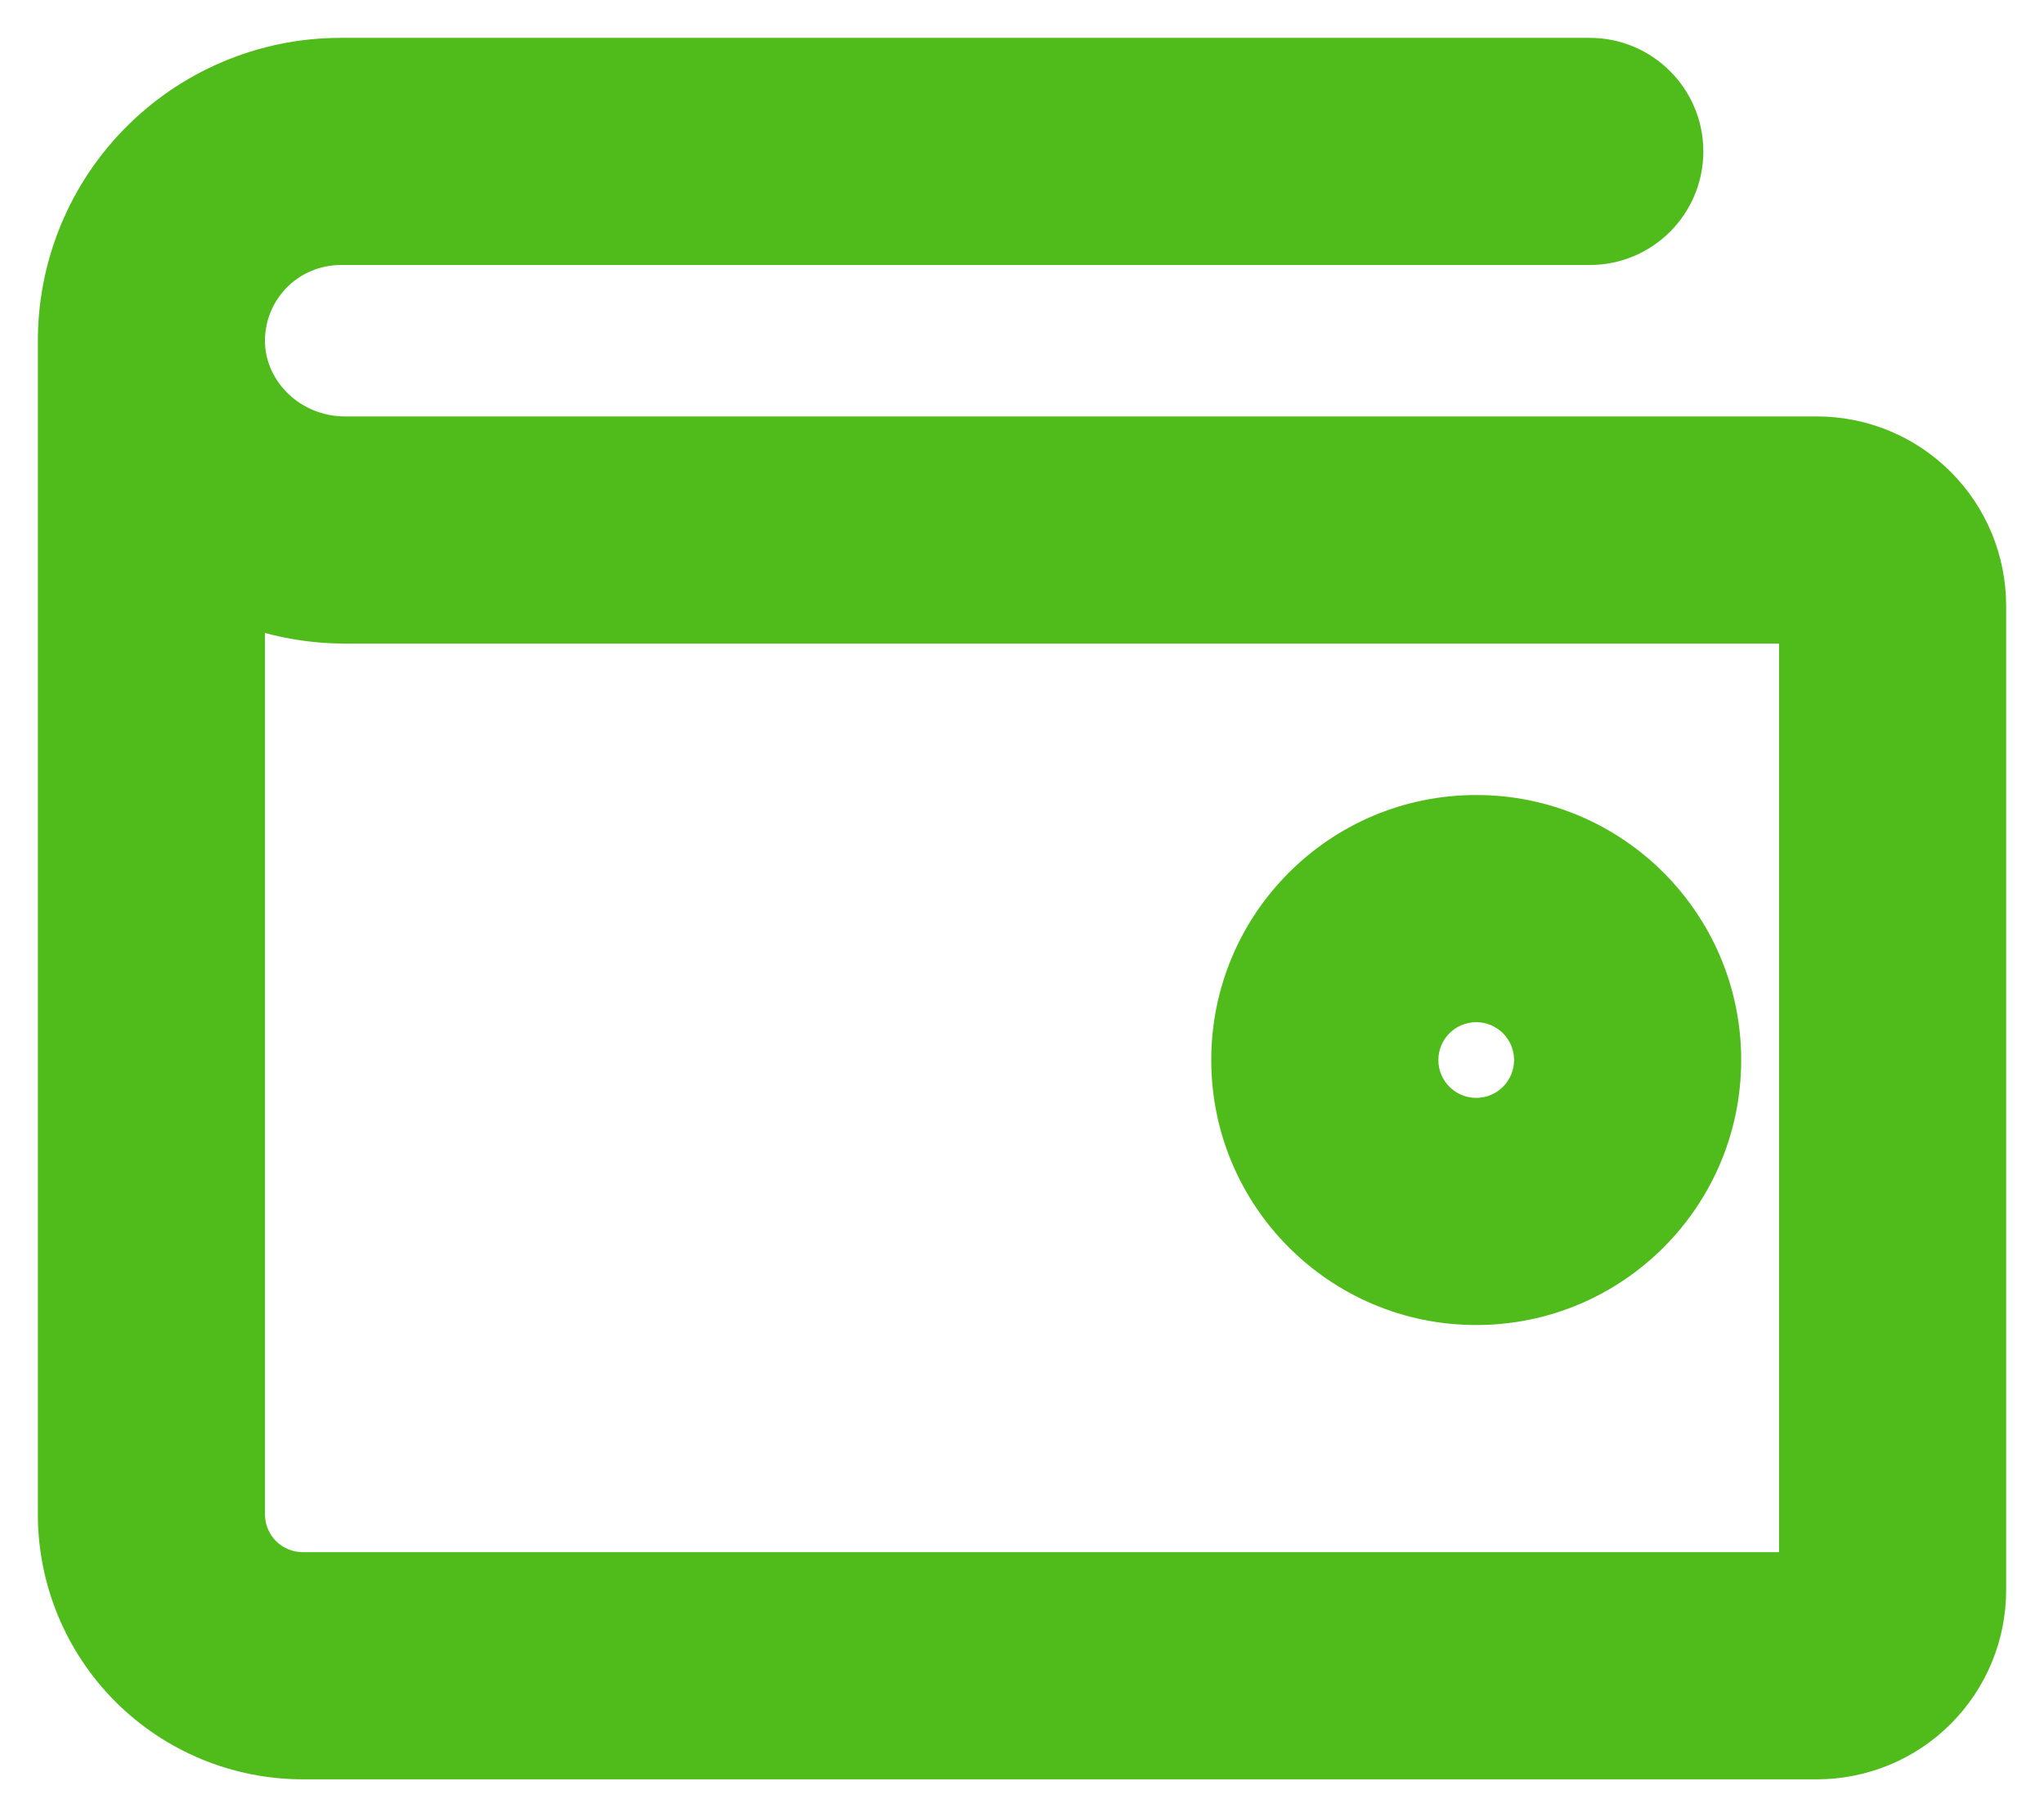 <svg width="27" height="24" viewBox="0 0 27 24" fill="none" xmlns="http://www.w3.org/2000/svg">
<path d="M3.5 4.5C3.5 3.672 2.828 3 2 3C1.172 3 0.5 3.672 0.5 4.5H3.5ZM2 20H0.5H2ZM2.002 4.591L3.501 4.538L3.501 4.537L2.002 4.591ZM4.5 2V0.5H4.5L4.5 2ZM21 3.5C21.828 3.5 22.5 2.828 22.5 2C22.5 1.172 21.828 0.5 21 0.5V3.5ZM20 14C20 14.276 19.776 14.5 19.5 14.5V17.5C21.433 17.5 23 15.933 23 14H20ZM19.5 14.5C19.224 14.5 19 14.276 19 14H16C16 15.933 17.567 17.5 19.5 17.5V14.5ZM19 14C19 13.724 19.224 13.5 19.5 13.5V10.5C17.567 10.5 16 12.067 16 14H19ZM19.5 13.5C19.776 13.5 20 13.724 20 14H23C23 12.067 21.433 10.5 19.5 10.5V13.5ZM0.5 4.5V20H3.5V4.5H0.5ZM0.5 20C0.5 20.928 0.869 21.819 1.525 22.475L3.646 20.354C3.553 20.26 3.5 20.133 3.5 20H0.5ZM1.525 22.475C2.182 23.131 3.072 23.5 4 23.5V20.5C3.867 20.5 3.74 20.447 3.646 20.354L1.525 22.475ZM4 23.5H24V20.5H4V23.5ZM24 23.5C24.663 23.5 25.299 23.237 25.768 22.768L23.646 20.646C23.74 20.553 23.867 20.5 24 20.5V23.5ZM25.768 22.768C26.237 22.299 26.5 21.663 26.5 21H23.5C23.5 20.867 23.553 20.74 23.646 20.646L25.768 22.768ZM26.5 21V8H23.5V21H26.5ZM26.5 8C26.5 7.337 26.237 6.701 25.768 6.232L23.646 8.354C23.553 8.26 23.5 8.133 23.5 8H26.5ZM25.768 6.232C25.299 5.763 24.663 5.5 24 5.5V8.5C23.867 8.5 23.74 8.447 23.646 8.354L25.768 6.232ZM24 5.5H4.56V8.5H24V5.5ZM4.56 5.5C3.964 5.5 3.519 5.039 3.501 4.538L0.503 4.644C0.581 6.853 2.444 8.5 4.56 8.5V5.5ZM3.501 4.537C3.496 4.402 3.518 4.268 3.566 4.143L0.764 3.071C0.572 3.573 0.483 4.109 0.503 4.646L3.501 4.537ZM3.566 4.143C3.614 4.017 3.687 3.903 3.78 3.806L1.621 1.724C1.247 2.111 0.956 2.569 0.764 3.071L3.566 4.143ZM3.78 3.806C3.873 3.709 3.985 3.632 4.109 3.58L2.936 0.819C2.441 1.029 1.994 1.337 1.621 1.724L3.78 3.806ZM4.109 3.58C4.233 3.527 4.366 3.5 4.5 3.5L4.5 0.5C3.962 0.5 3.43 0.608 2.936 0.819L4.109 3.58ZM4.5 3.5H21V0.5H4.5V3.5Z" fill="#4FBC1B"/>
</svg>
